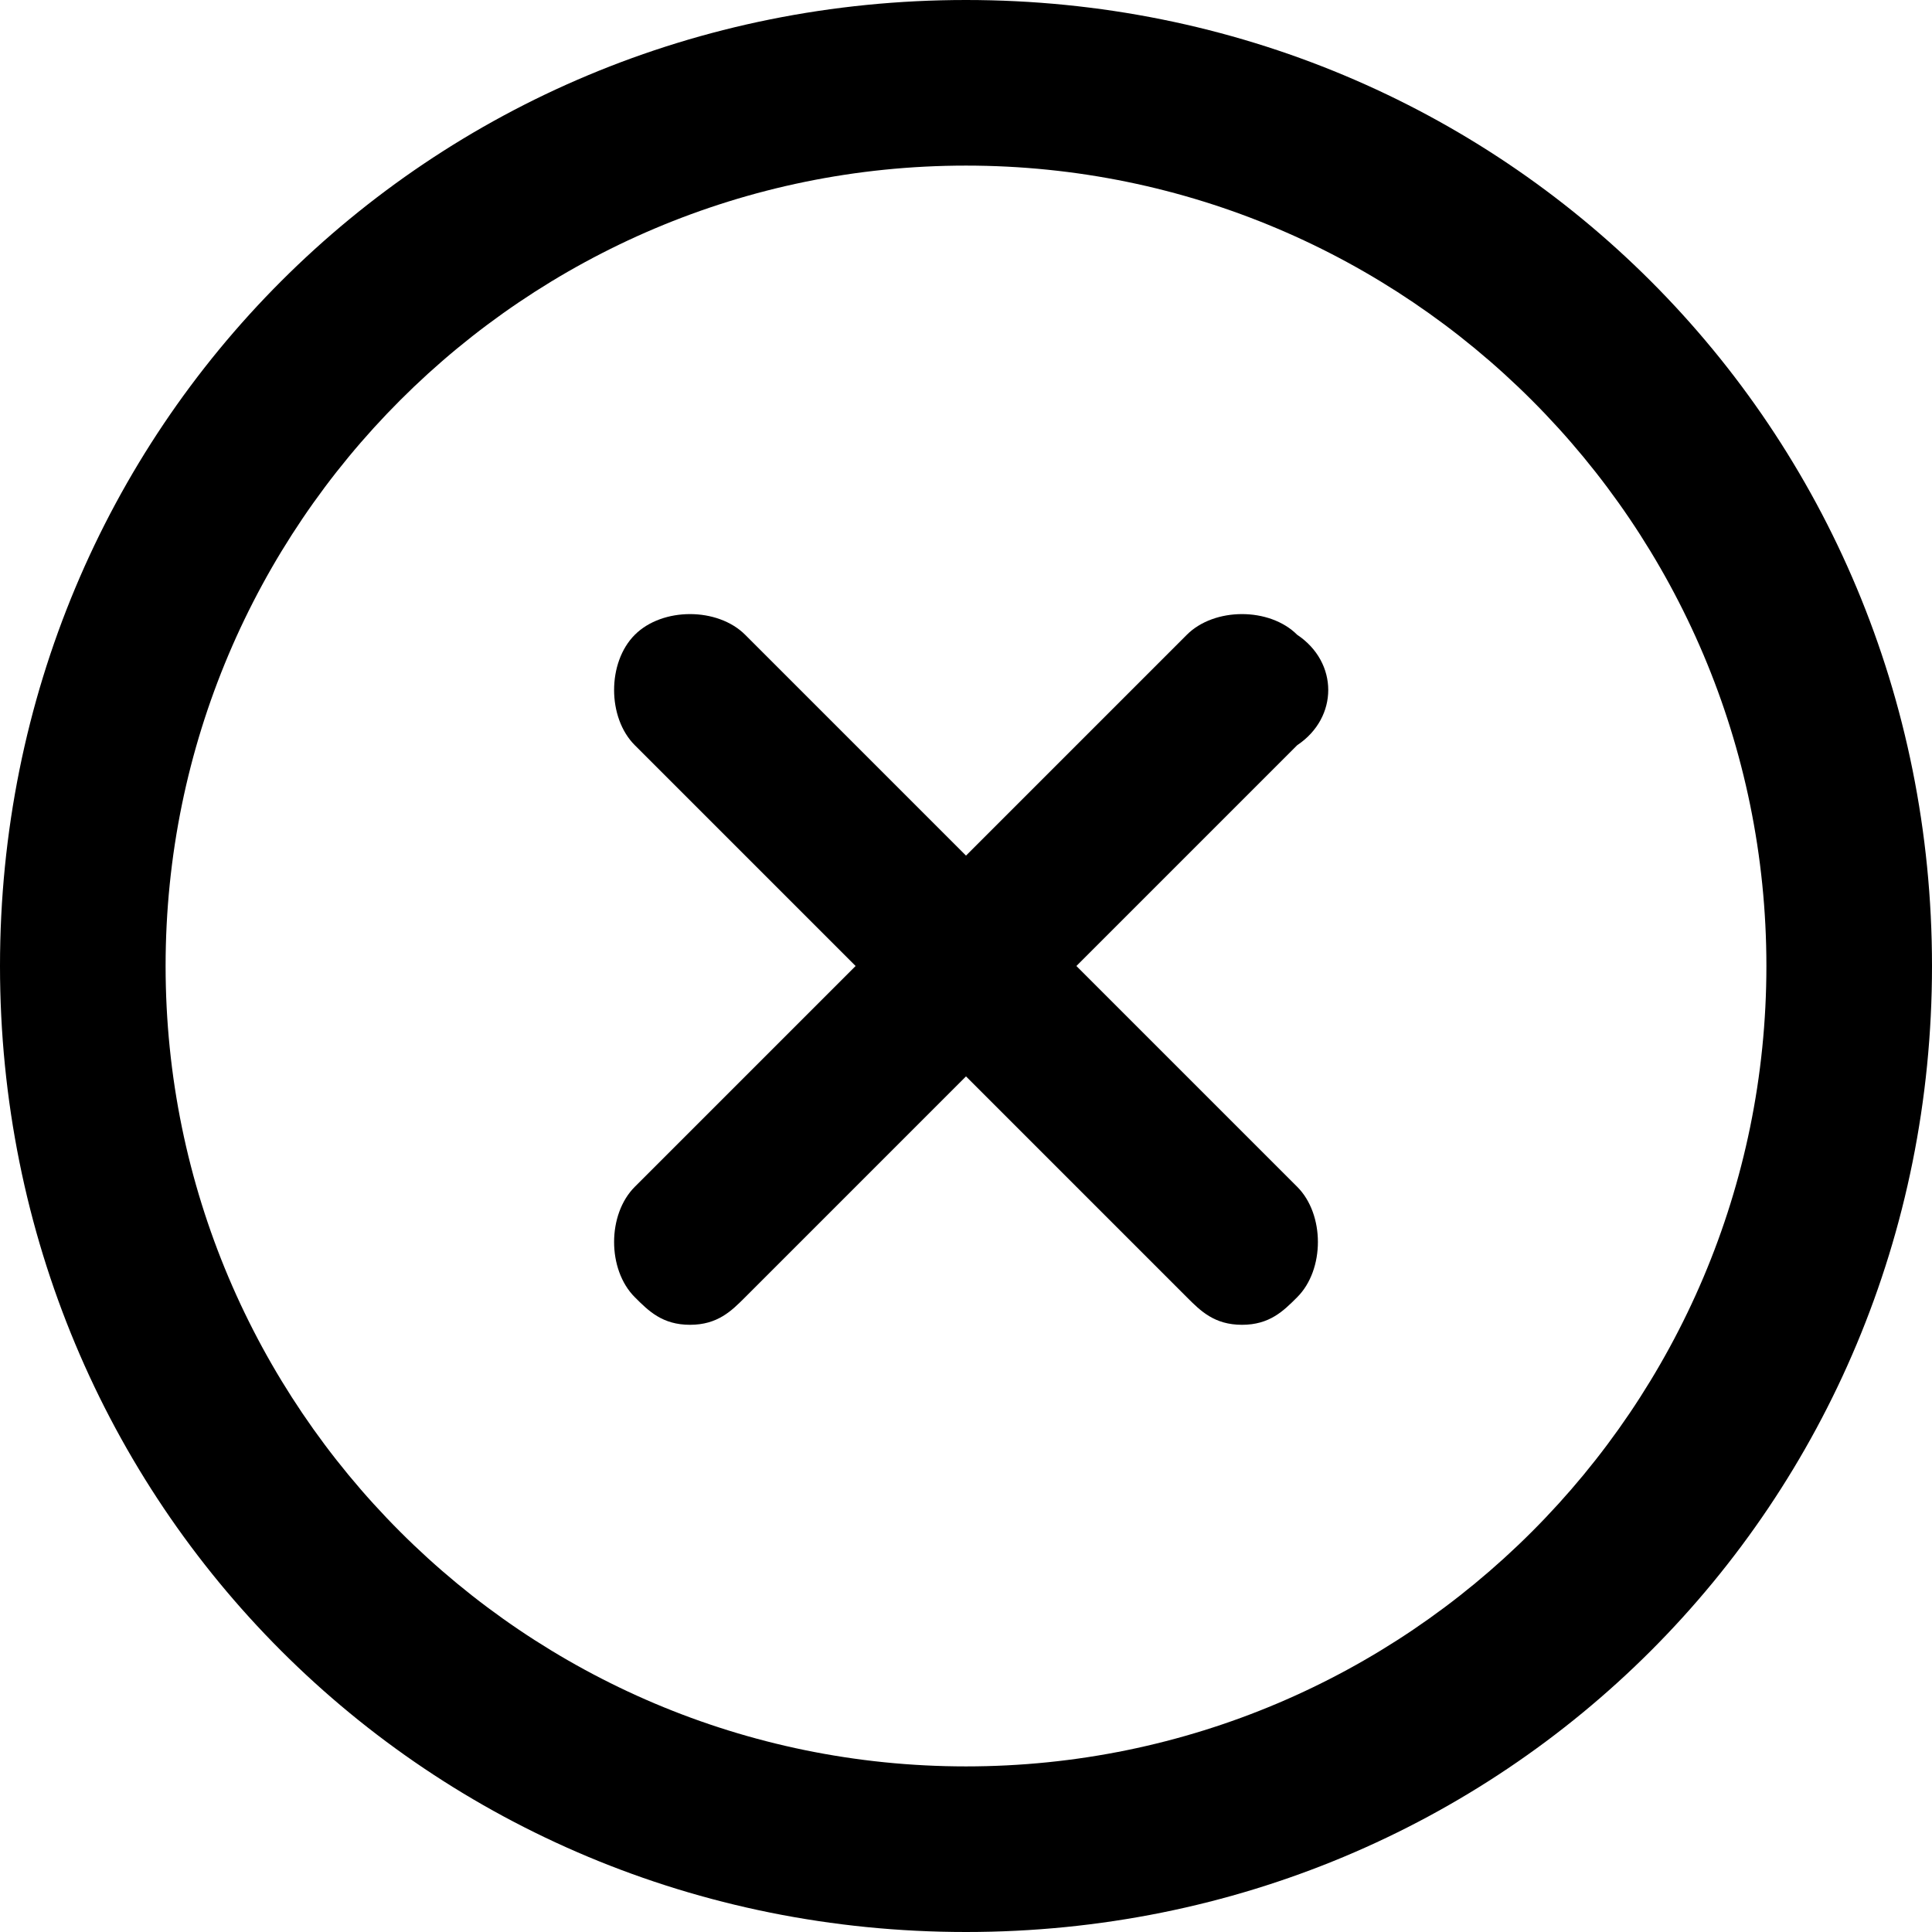 <svg data-deprecated="solid/RejectCircle.svg"  data-tags="close,remove,reject,cross,no,discard,block" xmlns="http://www.w3.org/2000/svg" viewBox="0 0 14 14"><path d="M9.4 4.6c-.2-.2-.6-.2-.8 0L7 6.2 5.4 4.6c-.2-.2-.6-.2-.8 0s-.2.6 0 .8L6.2 7 4.6 8.6c-.2.2-.2.6 0 .8.1.1.2.2.4.2s.3-.1.4-.2L7 7.8l1.6 1.6c.1.1.2.2.4.2s.3-.1.4-.2c.2-.2.2-.6 0-.8L7.8 7l1.6-1.6c.3-.2.3-.6 0-.8z"/><path d="M7 0C3.1 0 0 3.1 0 7s3.1 7 7 7 7-3.1 7-7-3.1-7-7-7zm0 12.8c-3.2 0-5.8-2.6-5.8-5.8S3.8 1.2 7 1.2s5.8 2.6 5.8 5.8-2.6 5.8-5.8 5.8z"/></svg>
